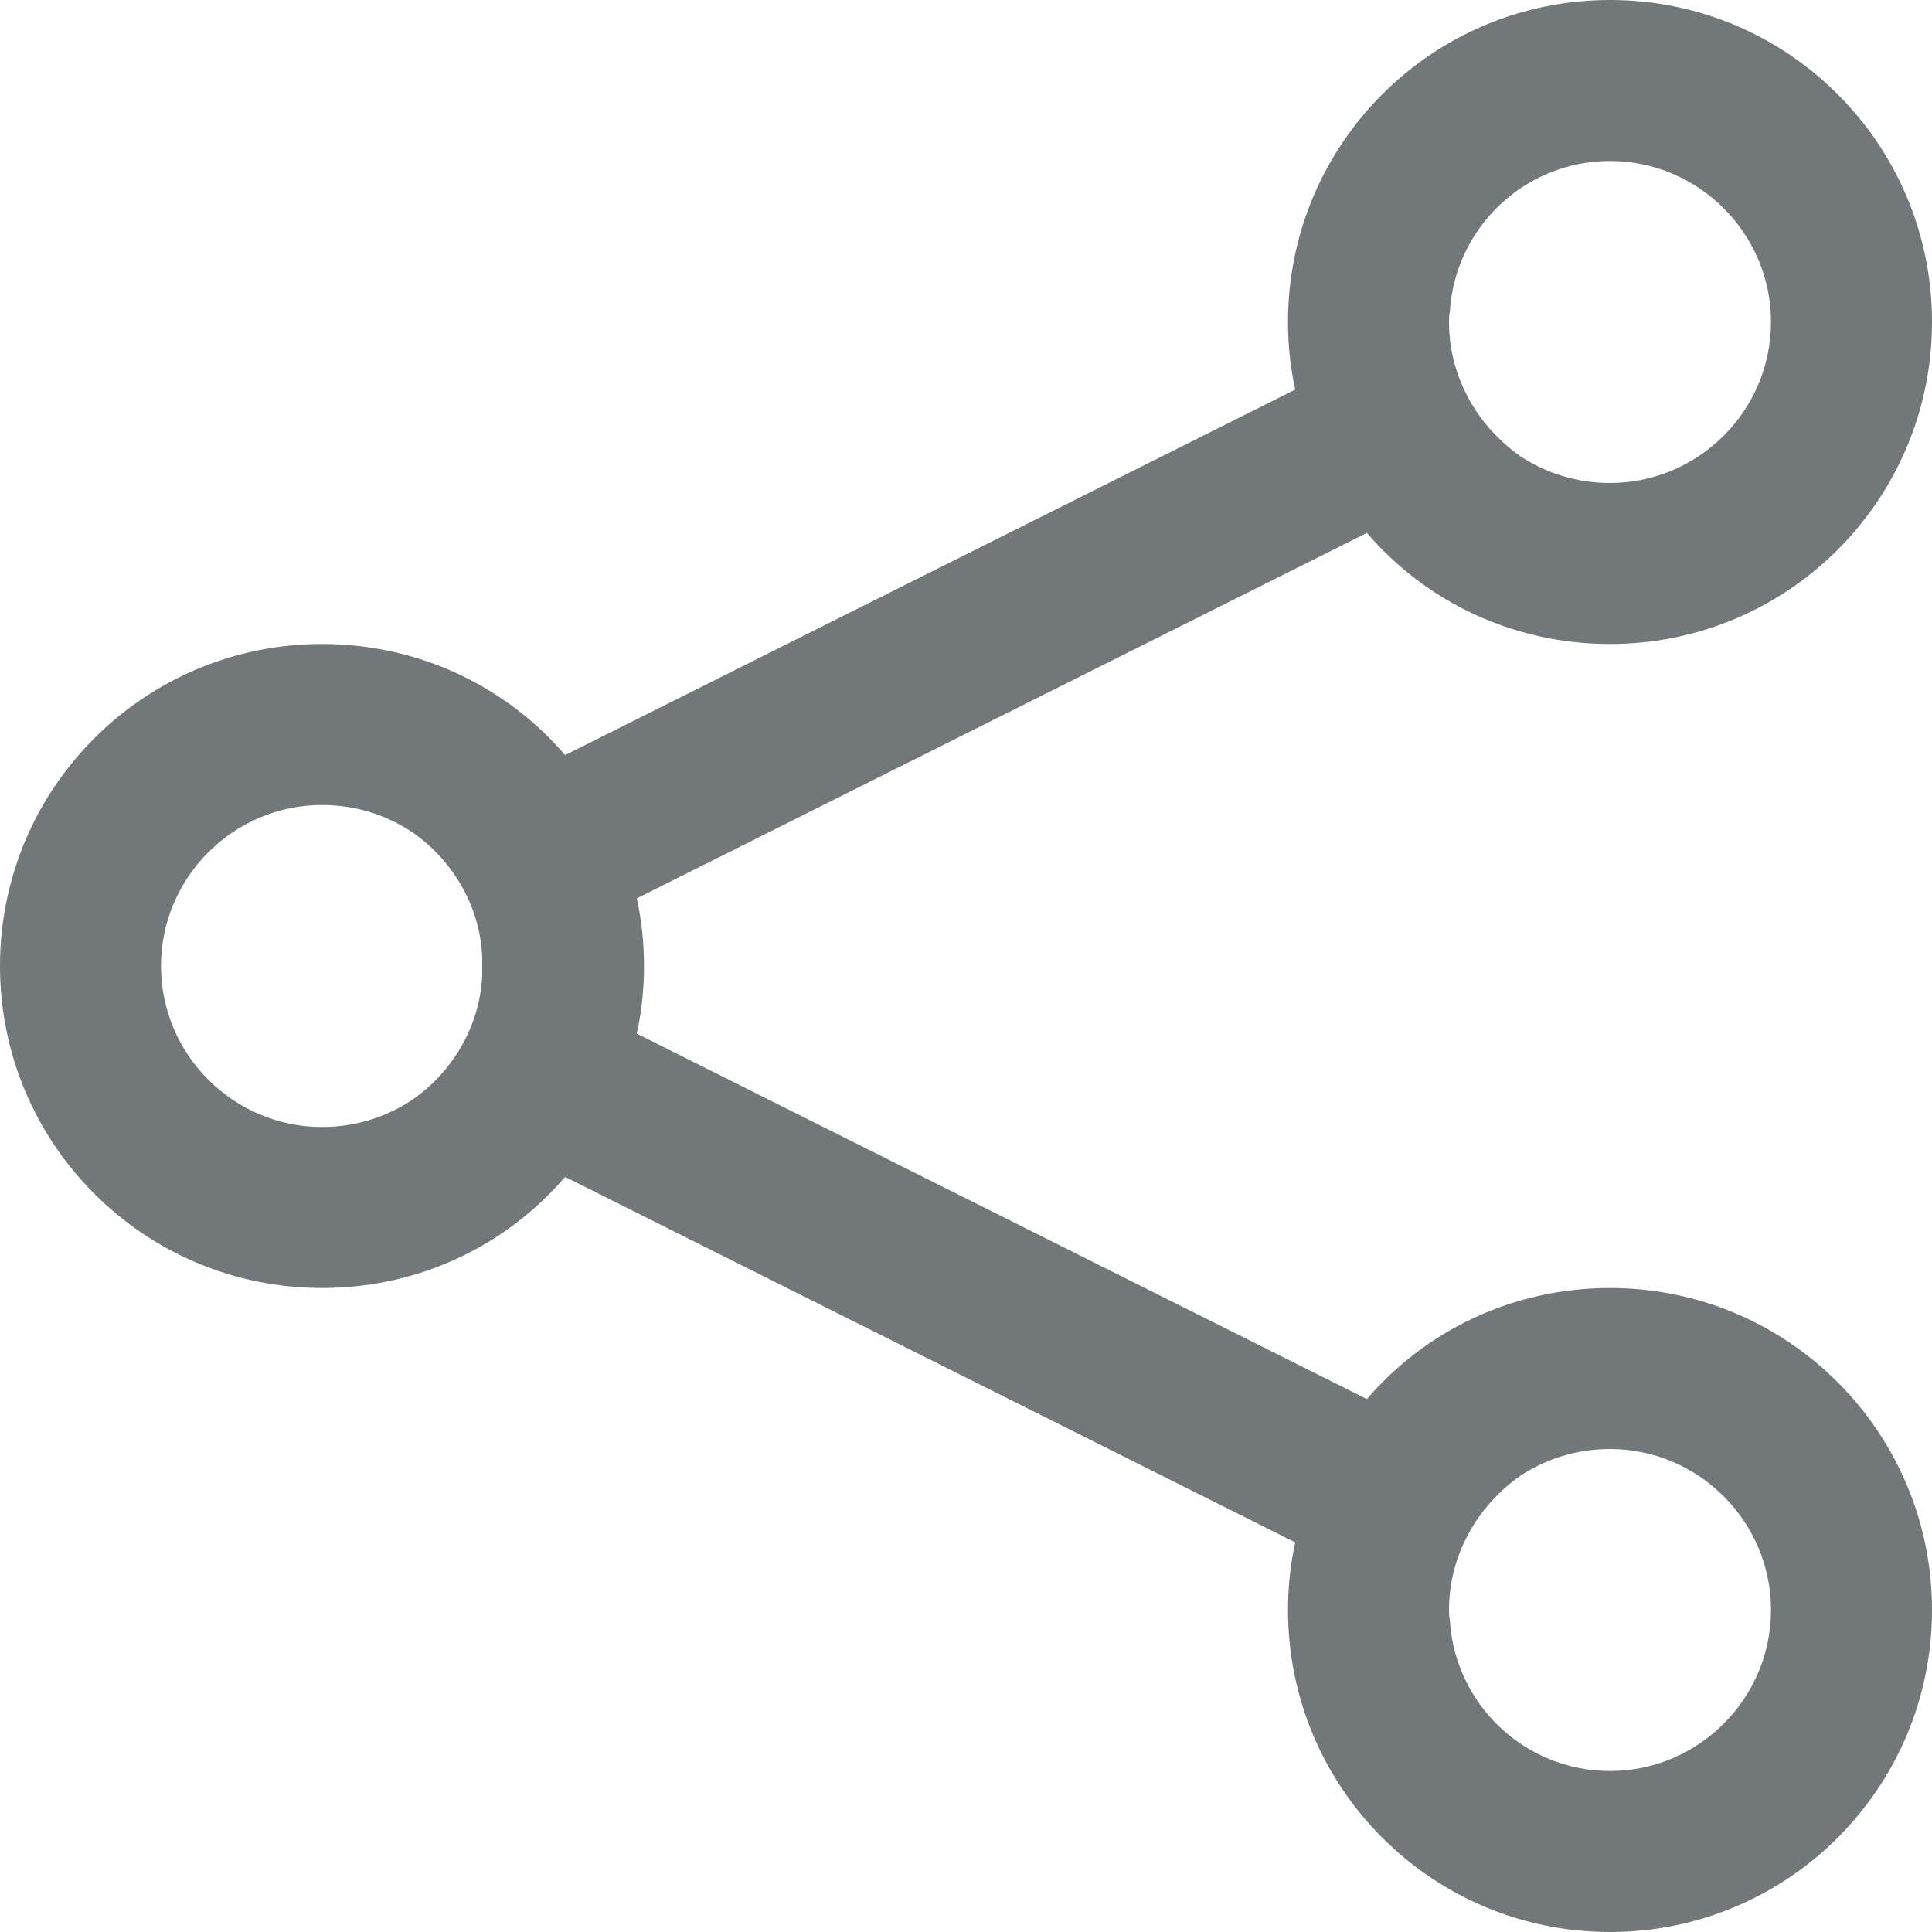 <svg width="24" height="24" xmlns="http://www.w3.org/2000/svg" viewBox="0 0 24 24" mirror-in-rtl="true">
  <path fill="#72777a" d="M6.23 12l-.24-.12c.01.04.01.08.01.12 0 .04 0 .08-.01.12l.24-.12z"/>
  <path fill="#72777a" d="M20 16c-1.21 0-2.29.53-3.02 1.38l-9.07-4.54c.06-.27.09-.55.09-.84 0-.29-.03-.57-.09-.84l9.07-4.54C17.71 7.47 18.79 8 20 8c2.21 0 4-1.79 4-4s-1.79-4-4-4-4 1.79-4 4c0 .29.03.57.09.84L7.02 9.38C6.29 8.53 5.21 8 4 8c-2.21 0-4 1.79-4 4s1.79 4 4 4c1.21 0 2.29-.53 3.02-1.38l9.07 4.54c-.06.27-.09.55-.09.84 0 2.21 1.79 4 4 4s4-1.79 4-4-1.79-4-4-4zM18.01 3.88C18.07 2.83 18.94 2 20 2c1.1 0 2 .9 2 2s-.9 2-2 2c-.41 0-.79-.12-1.11-.33C18.36 5.3 18 4.69 18 4c0-.04 0-.08.01-.12zM5.99 12.12c-.03.64-.38 1.21-.88 1.55-.32.21-.7.33-1.11.33-1.1 0-2-.9-2-2s.9-2 2-2c.41 0 .79.12 1.11.33.5.34.85.91.88 1.55v.24zM20 22c-1.06 0-1.93-.83-1.99-1.88-.01-.04-.01-.08-.01-.12 0-.69.36-1.3.89-1.67.32-.21.7-.33 1.11-.33 1.1 0 2 .9 2 2s-.9 2-2 2z"/>
</svg>
